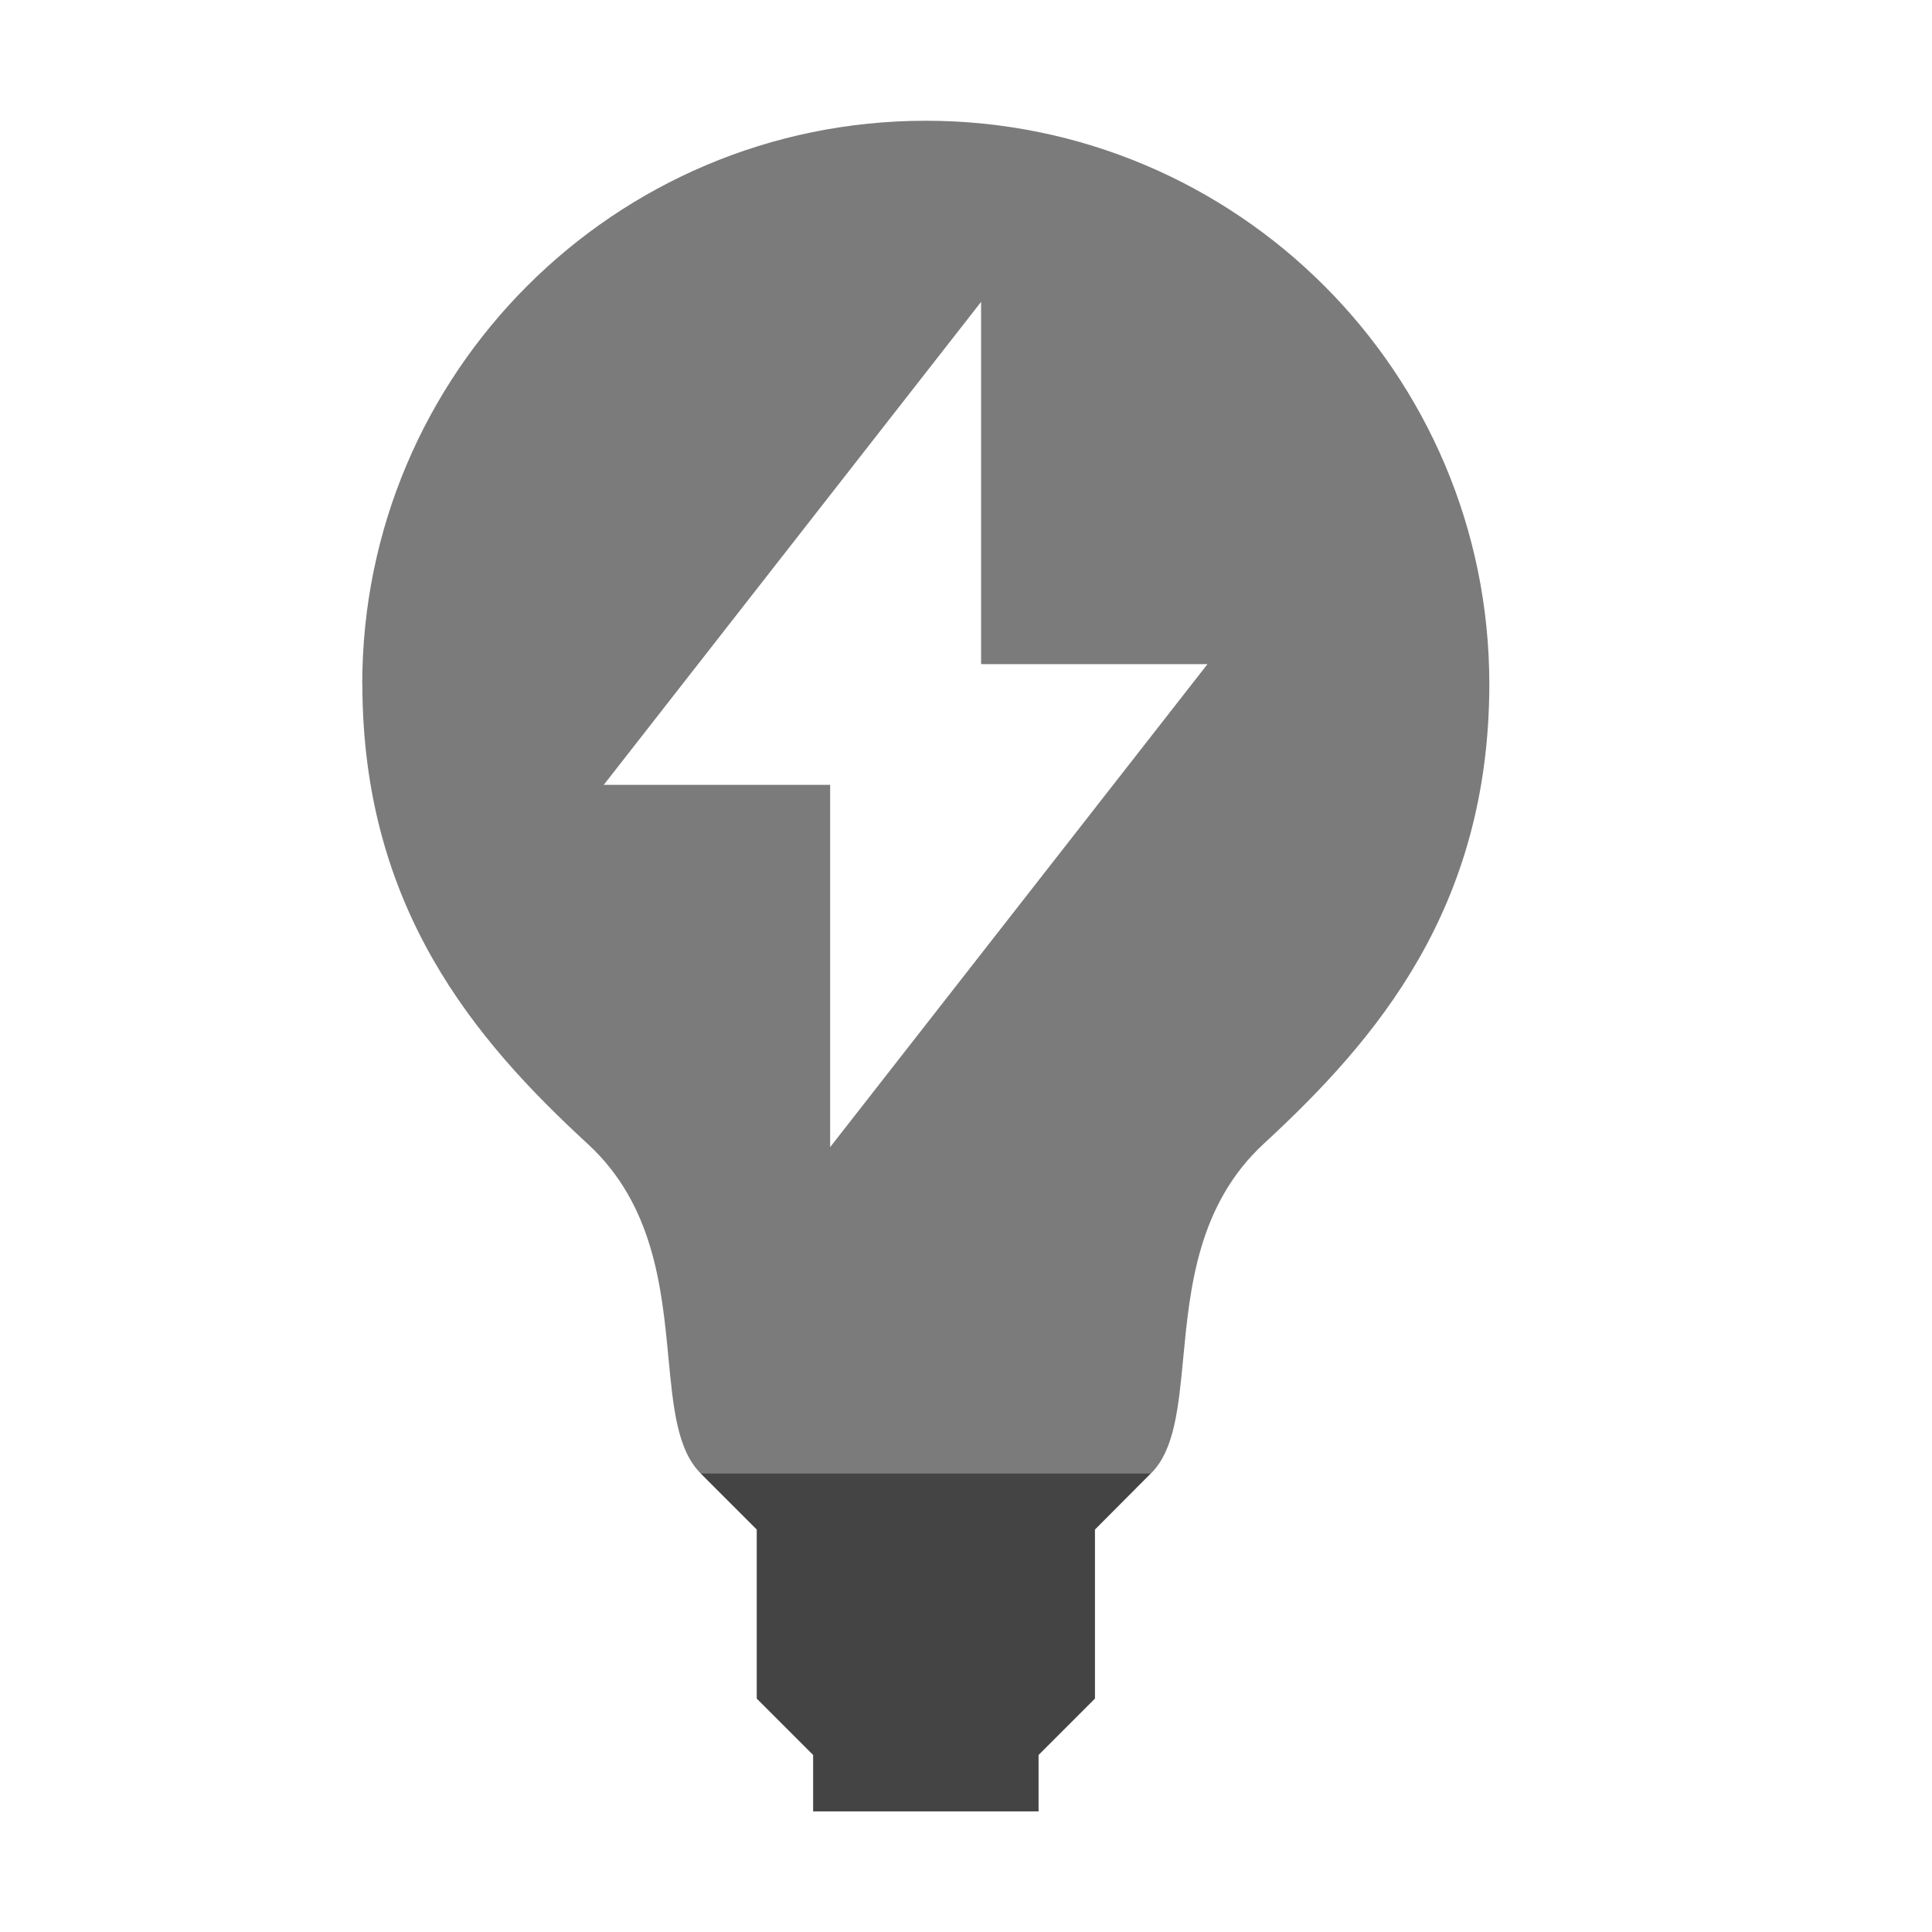 <svg fill="none" height="16" viewBox="0 0 16 16" width="16" xmlns="http://www.w3.org/2000/svg">
  <g clip-rule="evenodd" fill="#444" fill-rule="evenodd">
    <path d="m9.533 12.2h-3.733l.467.467v1.4l.467.467h0v.467h1.867v-.467h-0l.467-.467v-1.4z"/>
    <path d="m3 5.667c0-2.577 2.089-4.667 4.667-4.667 2.577 0 4.667 2.089 4.667 4.667-.002 1.853-.933 2.942-1.867 3.804-.548.506-.613 1.197-.668 1.776-.039.408-.072.76-.265.953h-3.733c-.193-.193-.226-.545-.265-.953-.055-.579-.121-1.269-.668-1.773-.933-.859-1.866-1.953-1.867-3.808zm2 .833 3.125-4v3h1.875l-3.125 4v-3z" opacity=".7"/>
  </g>
</svg>
